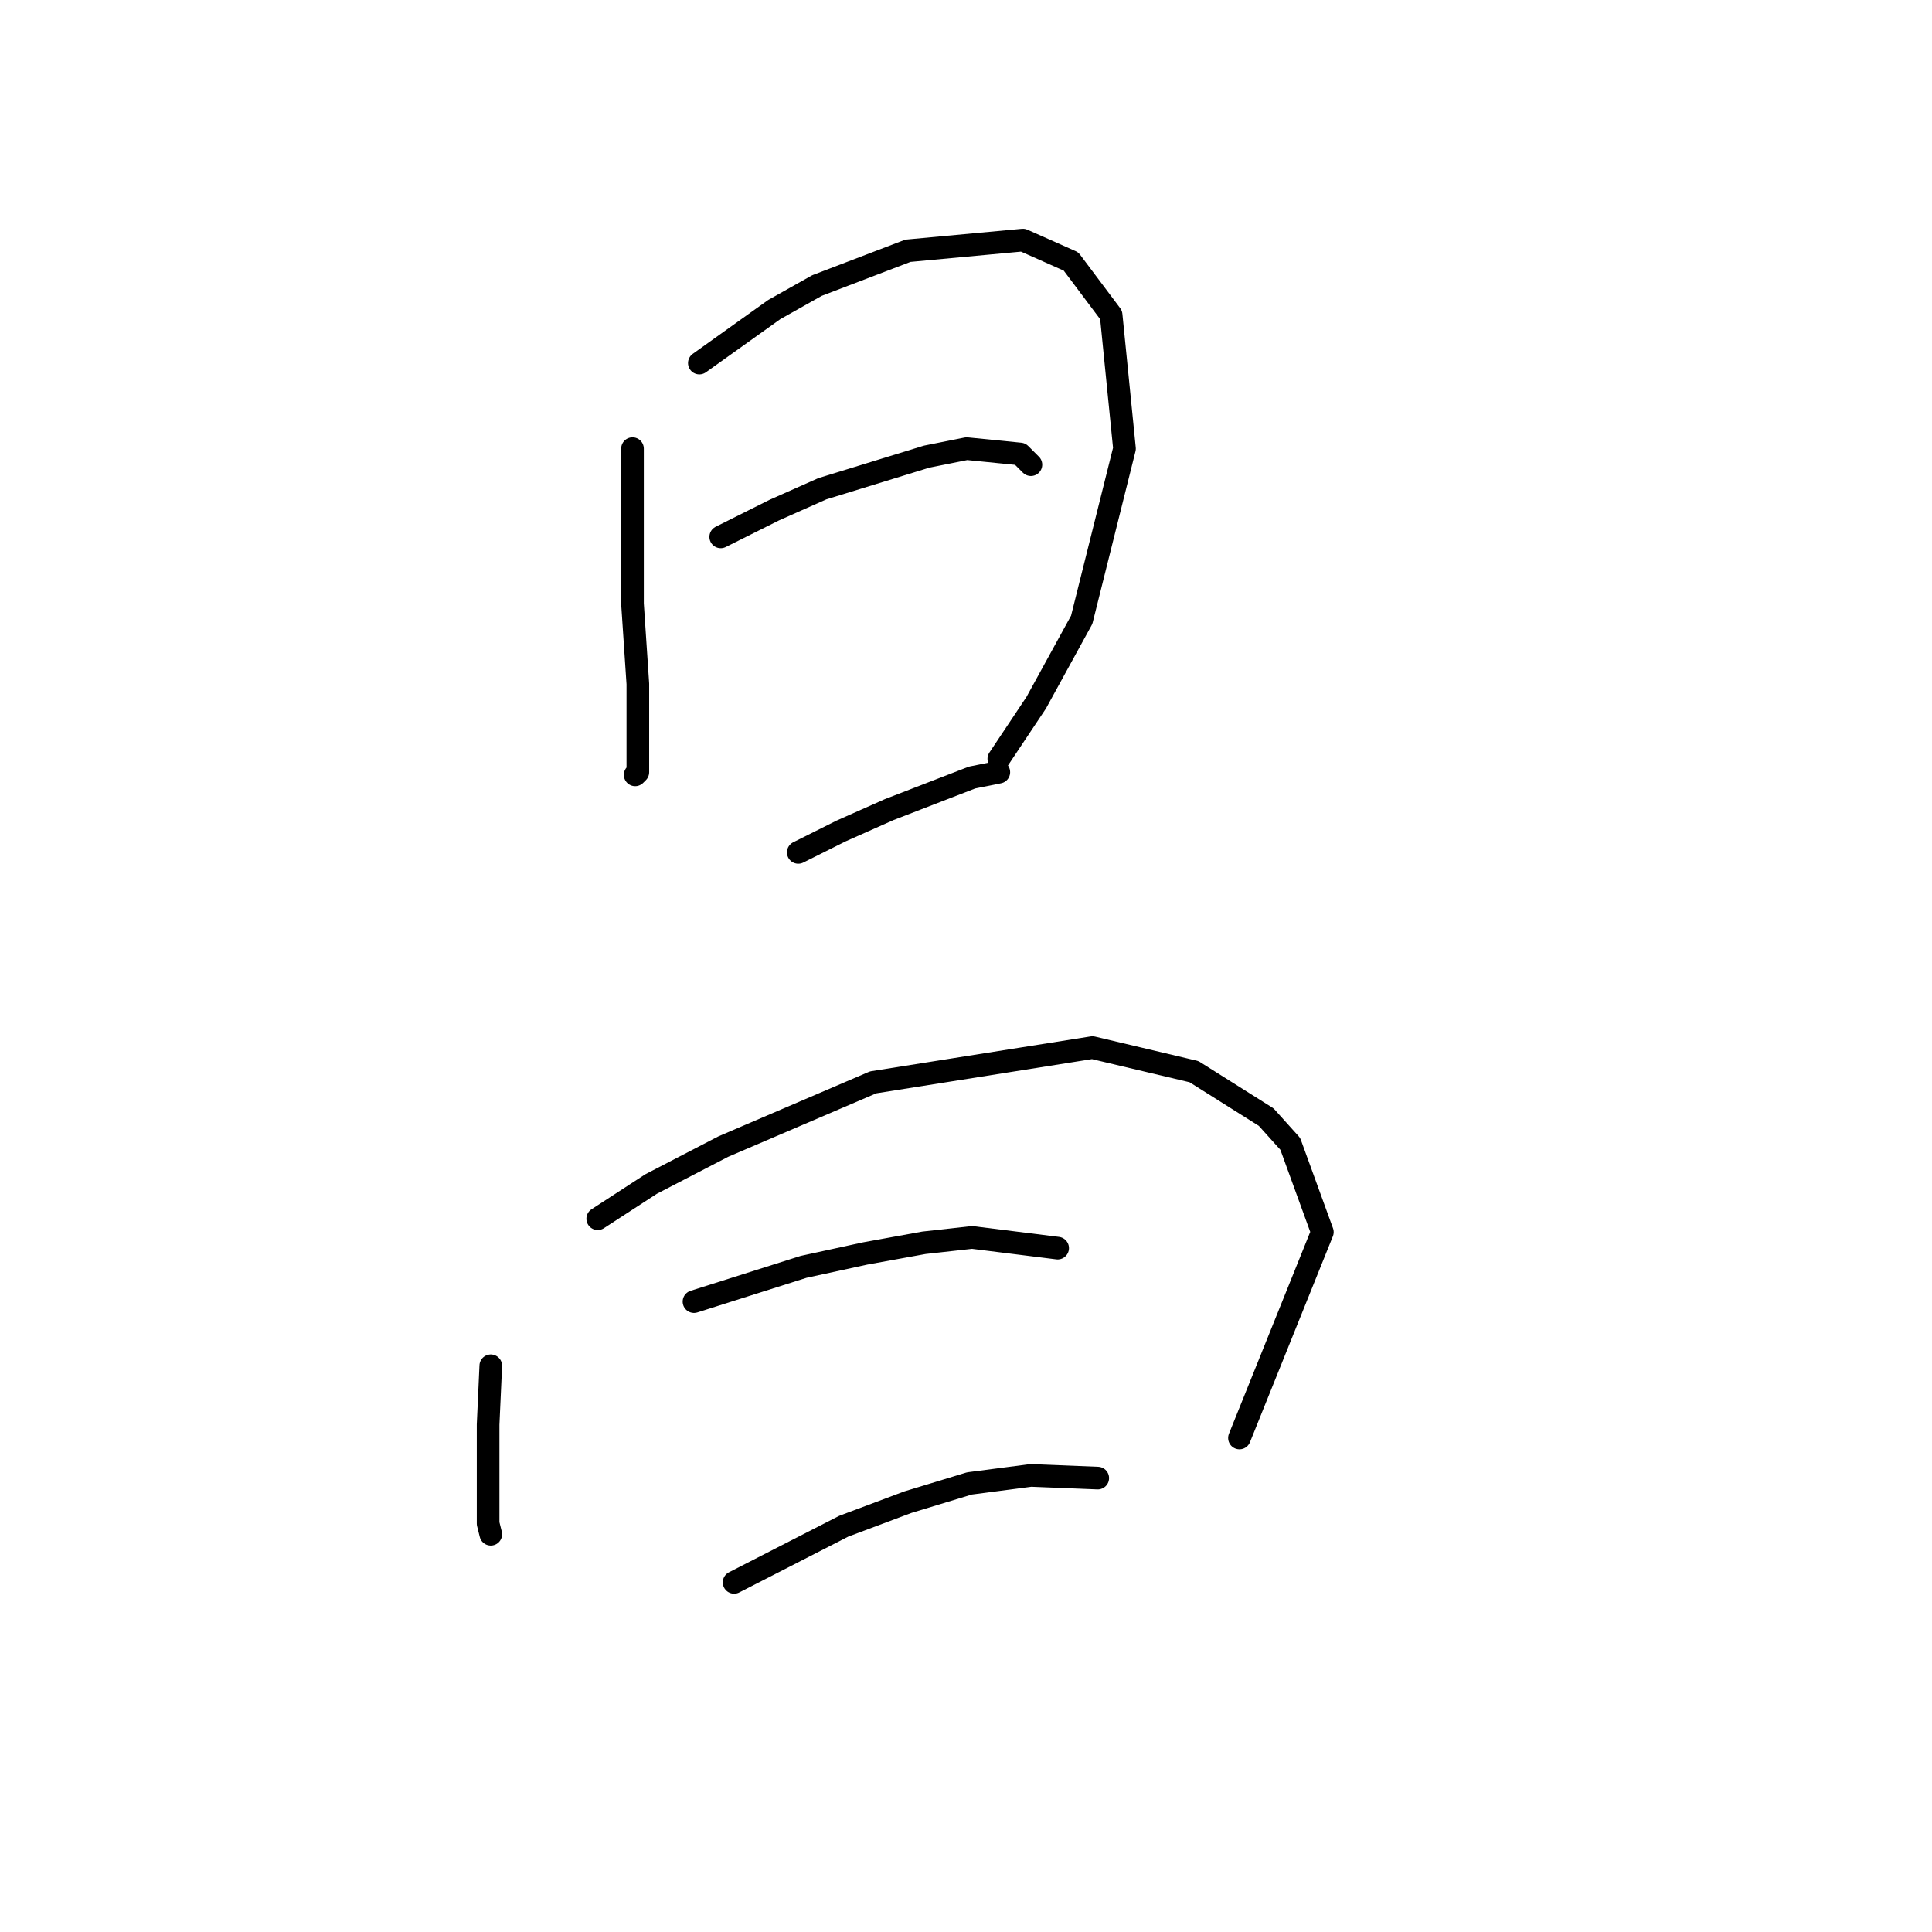 <?xml version="1.0" standalone="no"?>
    <svg width="256" height="256" xmlns="http://www.w3.org/2000/svg" version="1.1">
    <polyline stroke="black" stroke-width="3" stroke-linecap="round" fill="transparent" stroke-linejoin="round" points="83.808 59.447 83.808 73.619 83.808 79.997 84.517 90.626 84.517 98.421 84.517 102.318 84.162 102.672 84.162 102.672 " />
        <polyline stroke="black" stroke-width="3" stroke-linecap="round" fill="transparent" stroke-linejoin="round" points="92.666 48.109 102.586 41.023 108.255 37.835 120.301 33.229 135.537 31.811 141.914 34.646 147.229 41.732 149 59.447 143.331 82.123 137.308 93.106 132.348 100.547 132.348 100.547 " />
        <polyline stroke="black" stroke-width="3" stroke-linecap="round" fill="transparent" stroke-linejoin="round" points="95.5 71.139 102.586 67.596 108.964 64.762 122.782 60.51 128.096 59.447 135.182 60.156 136.599 61.573 136.599 61.573 " />
        <polyline stroke="black" stroke-width="3" stroke-linecap="round" fill="transparent" stroke-linejoin="round" points="105.775 112.947 111.444 110.113 117.821 107.278 128.805 103.027 132.348 102.318 132.348 102.318 " />
        <polyline stroke="black" stroke-width="3" stroke-linecap="round" fill="transparent" stroke-linejoin="round" points="65.03 180.974 64.676 188.768 64.676 194.792 64.676 201.878 65.03 203.295 65.03 203.295 " />
        <polyline stroke="black" stroke-width="3" stroke-linecap="round" fill="transparent" stroke-linejoin="round" points="79.202 161.487 86.288 156.881 95.854 151.921 115.695 143.417 144.749 138.811 158.212 142 167.778 148.023 170.967 151.566 175.219 163.258 164.235 190.54 164.235 190.54 " />
        <polyline stroke="black" stroke-width="3" stroke-linecap="round" fill="transparent" stroke-linejoin="round" points="91.957 172.47 106.484 167.864 114.633 166.093 122.427 164.676 128.805 163.967 140.143 165.384 140.143 165.384 " />
        <polyline stroke="black" stroke-width="3" stroke-linecap="round" fill="transparent" stroke-linejoin="round" points="97.272 209.672 111.798 202.232 120.301 199.043 128.451 196.563 136.599 195.5 145.457 195.855 145.457 195.855 " />
        </svg>